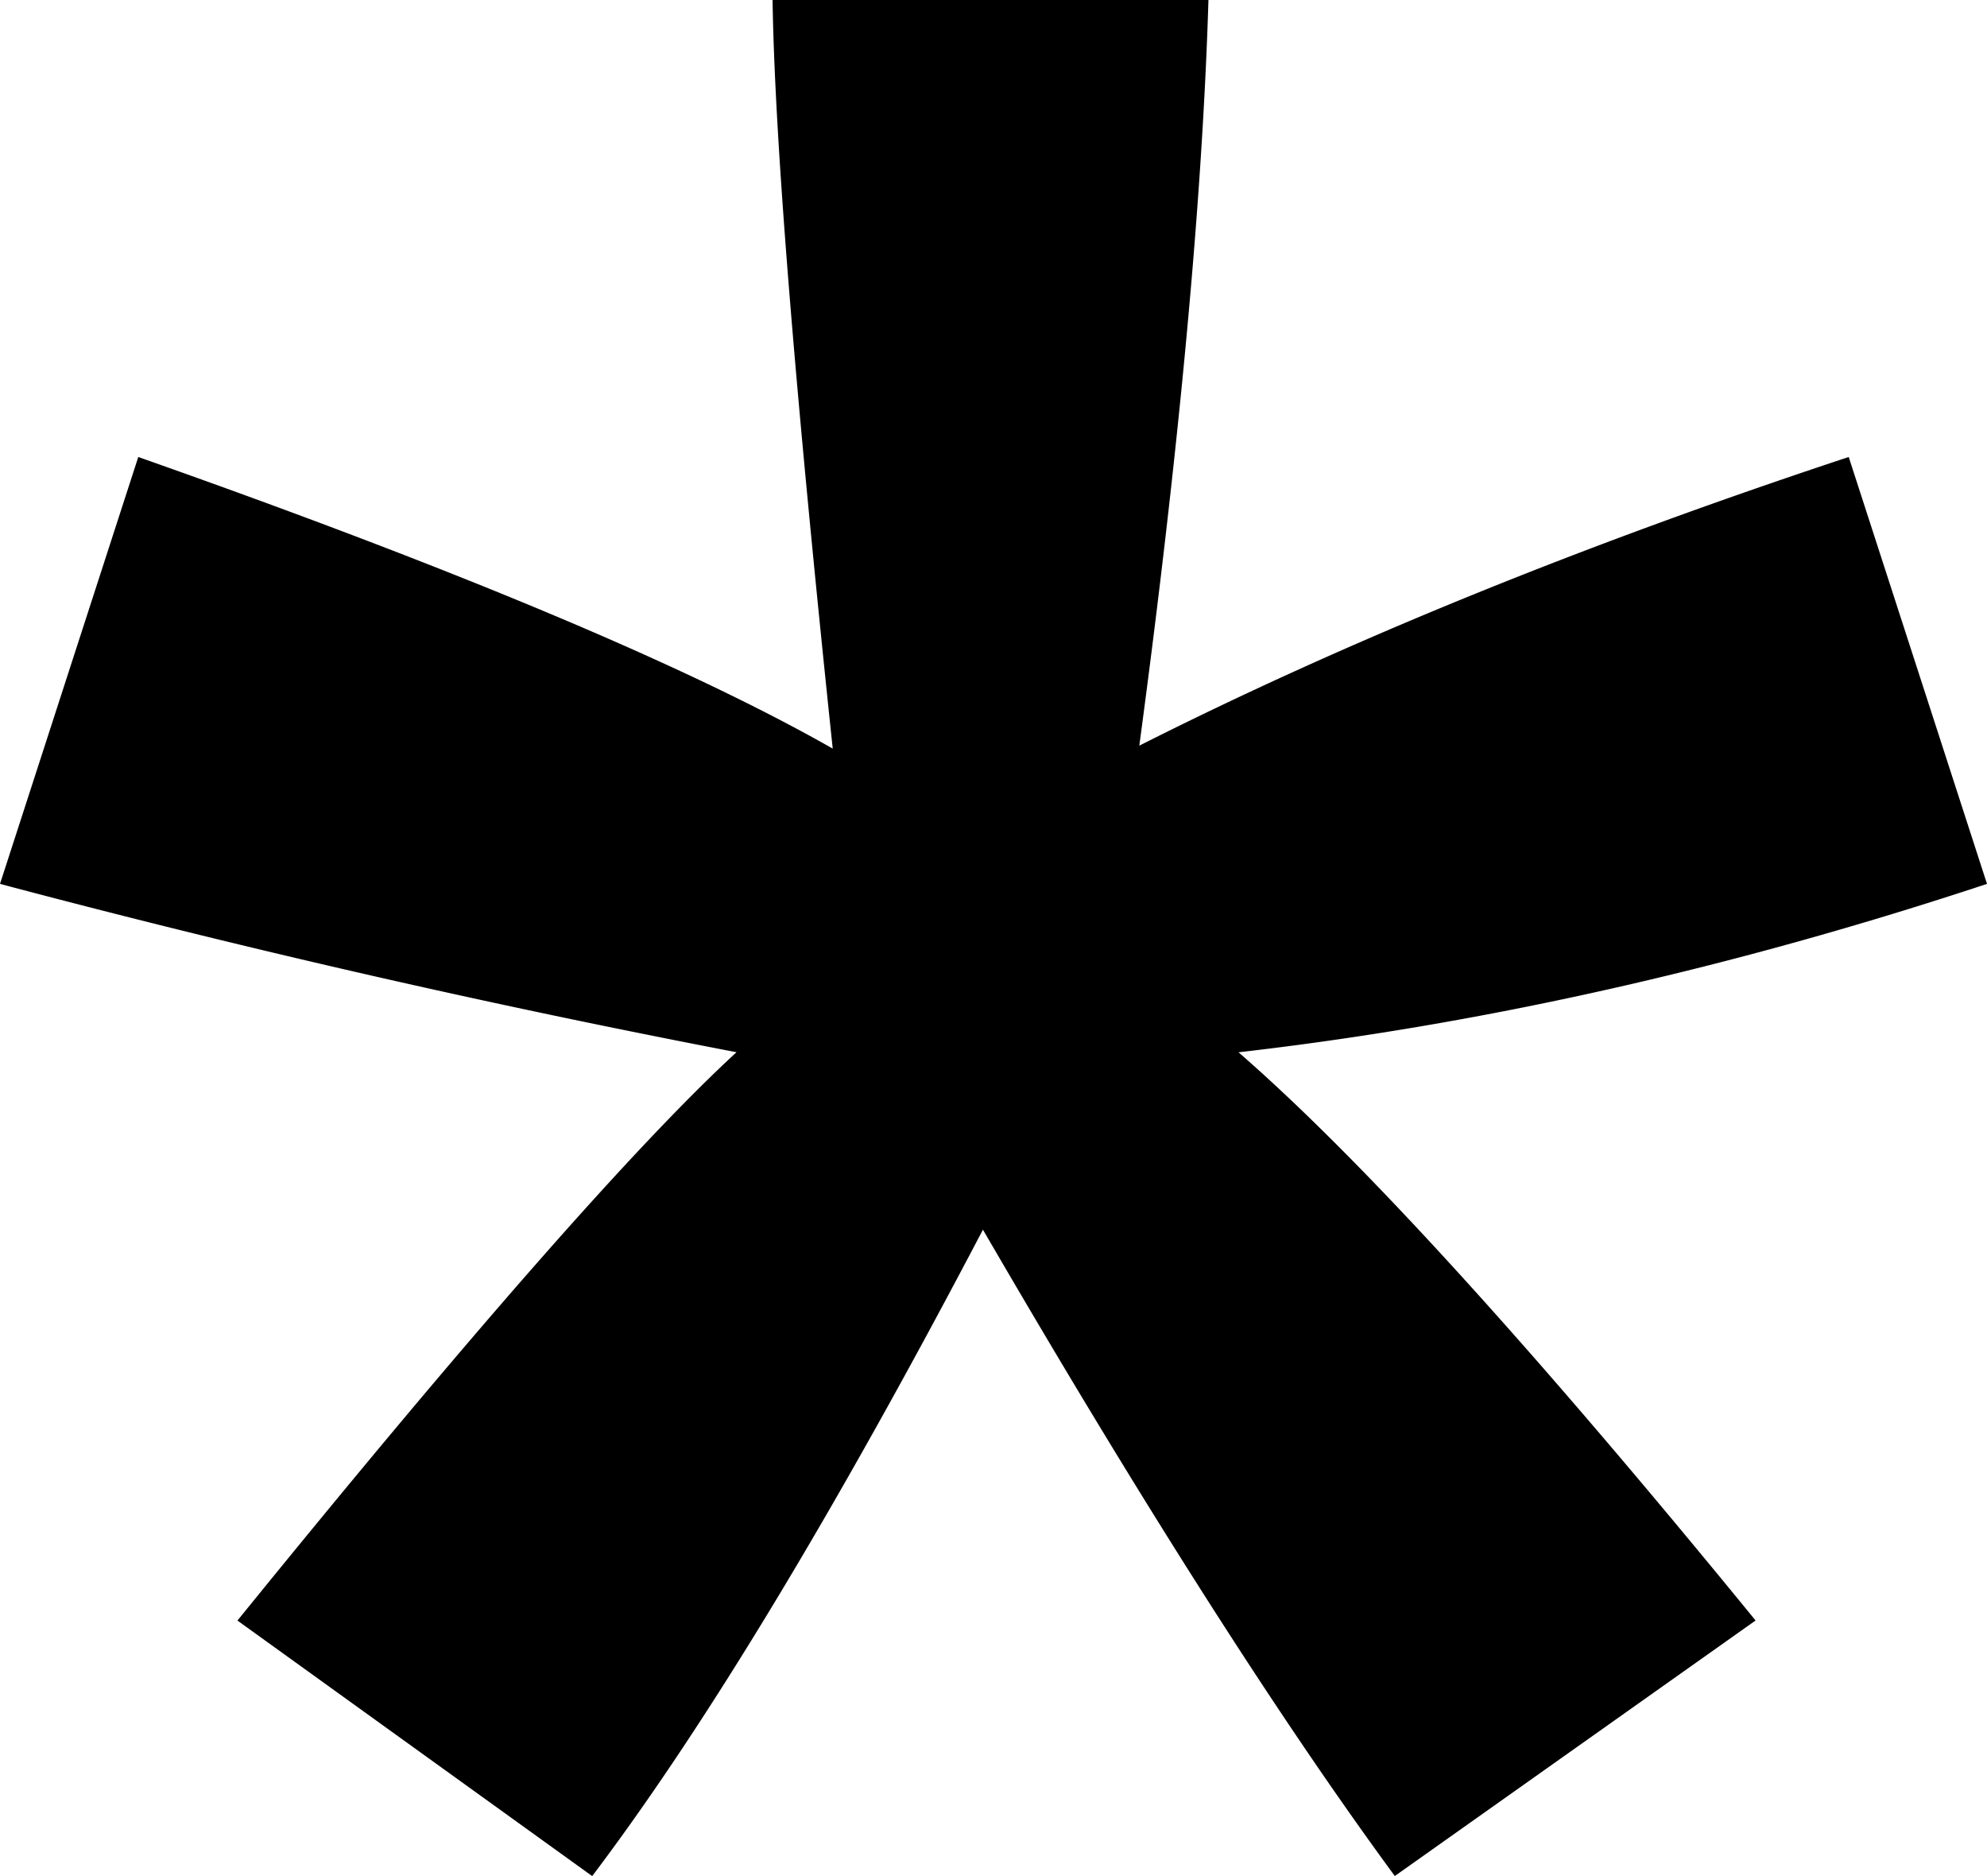 <svg xmlns="http://www.w3.org/2000/svg" width="32.275" height="30.469"><path d="M0 14.355l2.246-6.933c5.176 1.823 8.936 3.402 11.28 4.736-.62-5.892-.945-9.944-.977-12.158h7.08c-.098 3.223-.472 7.26-1.123 12.11 3.353-1.693 7.194-3.256 11.523-4.688l2.246 6.933c-4.134 1.368-8.186 2.28-12.158 2.735 1.986 1.725 4.785 4.801 8.399 9.228l-5.86 4.15c-1.888-2.57-4.118-6.07-6.69-10.497-2.408 4.59-4.524 8.089-6.347 10.498l-5.762-4.15c3.776-4.656 6.478-7.732 8.106-9.23A175.16 175.16 0 010 14.355"/></svg>